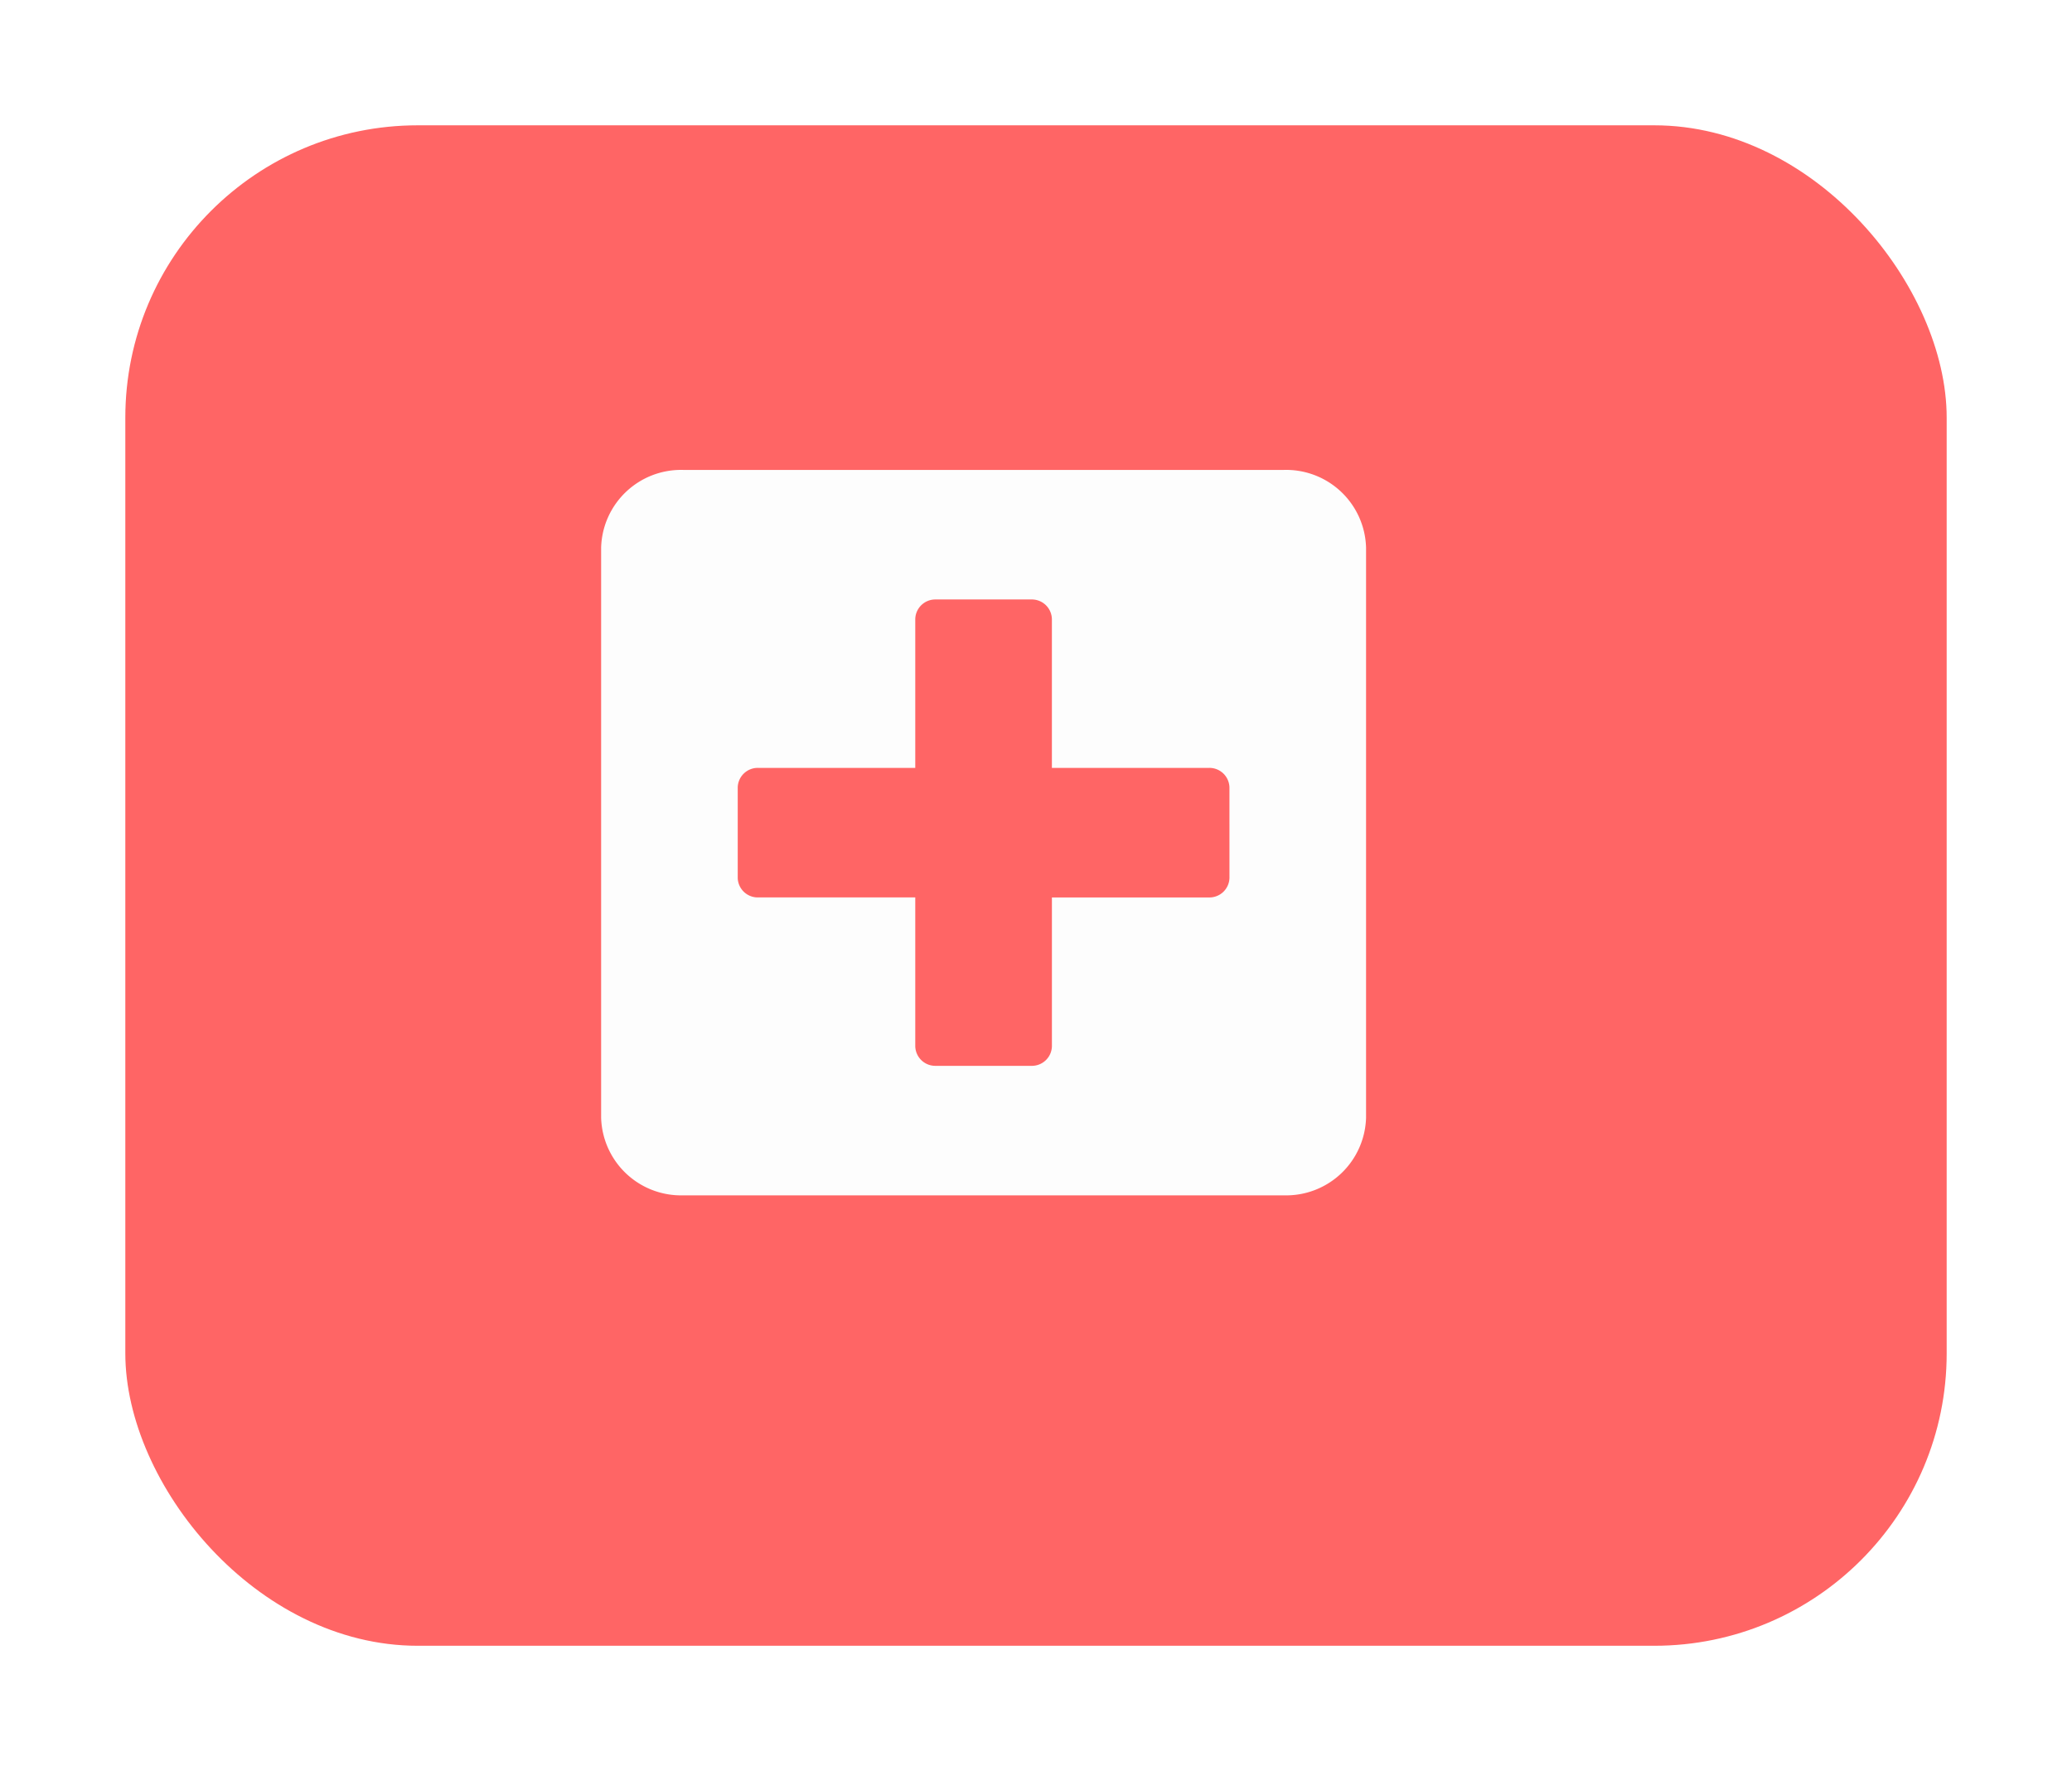 <svg xmlns="http://www.w3.org/2000/svg" xmlns:xlink="http://www.w3.org/1999/xlink" width="248" height="212" viewBox="0 0 248 212"><defs><style>.a{fill:#ff6565;}.b{fill:#fdfdfd;}.c{filter:url(#a);}</style><filter id="a" x="0" y="0" width="248" height="212" filterUnits="userSpaceOnUse"><feOffset dx="6" dy="6" input="SourceAlpha"/><feGaussianBlur stdDeviation="5" result="b"/><feFlood flood-opacity="0.639"/><feComposite operator="in" in2="b"/><feComposite in="SourceGraphic"/></filter></defs><g transform="translate(9 9)"><g transform="translate(-1016 -613)"><g class="c" transform="matrix(1, 0, 0, 1, 1007, 604)"><rect class="a" width="218" height="182" rx="35" transform="translate(9 9)"/></g></g><path class="b" d="M81.746,2.25H9.81A9.569,9.569,0,0,0,0,11.554v68.23a9.569,9.569,0,0,0,9.81,9.3H81.746a9.569,9.569,0,0,0,9.81-9.3V11.554A9.569,9.569,0,0,0,81.746,2.25ZM75.206,51.1a2.4,2.4,0,0,1-2.452,2.326h-18.8V71.256A2.4,2.4,0,0,1,51.5,73.582H40.055A2.4,2.4,0,0,1,37.6,71.256V53.423H18.8A2.4,2.4,0,0,1,16.349,51.1V40.242A2.4,2.4,0,0,1,18.8,37.916H37.6V20.083a2.4,2.4,0,0,1,2.452-2.326H51.5a2.4,2.4,0,0,1,2.452,2.326V37.916h18.8a2.4,2.4,0,0,1,2.452,2.326Z" transform="translate(62.95 45)"/></g></svg>